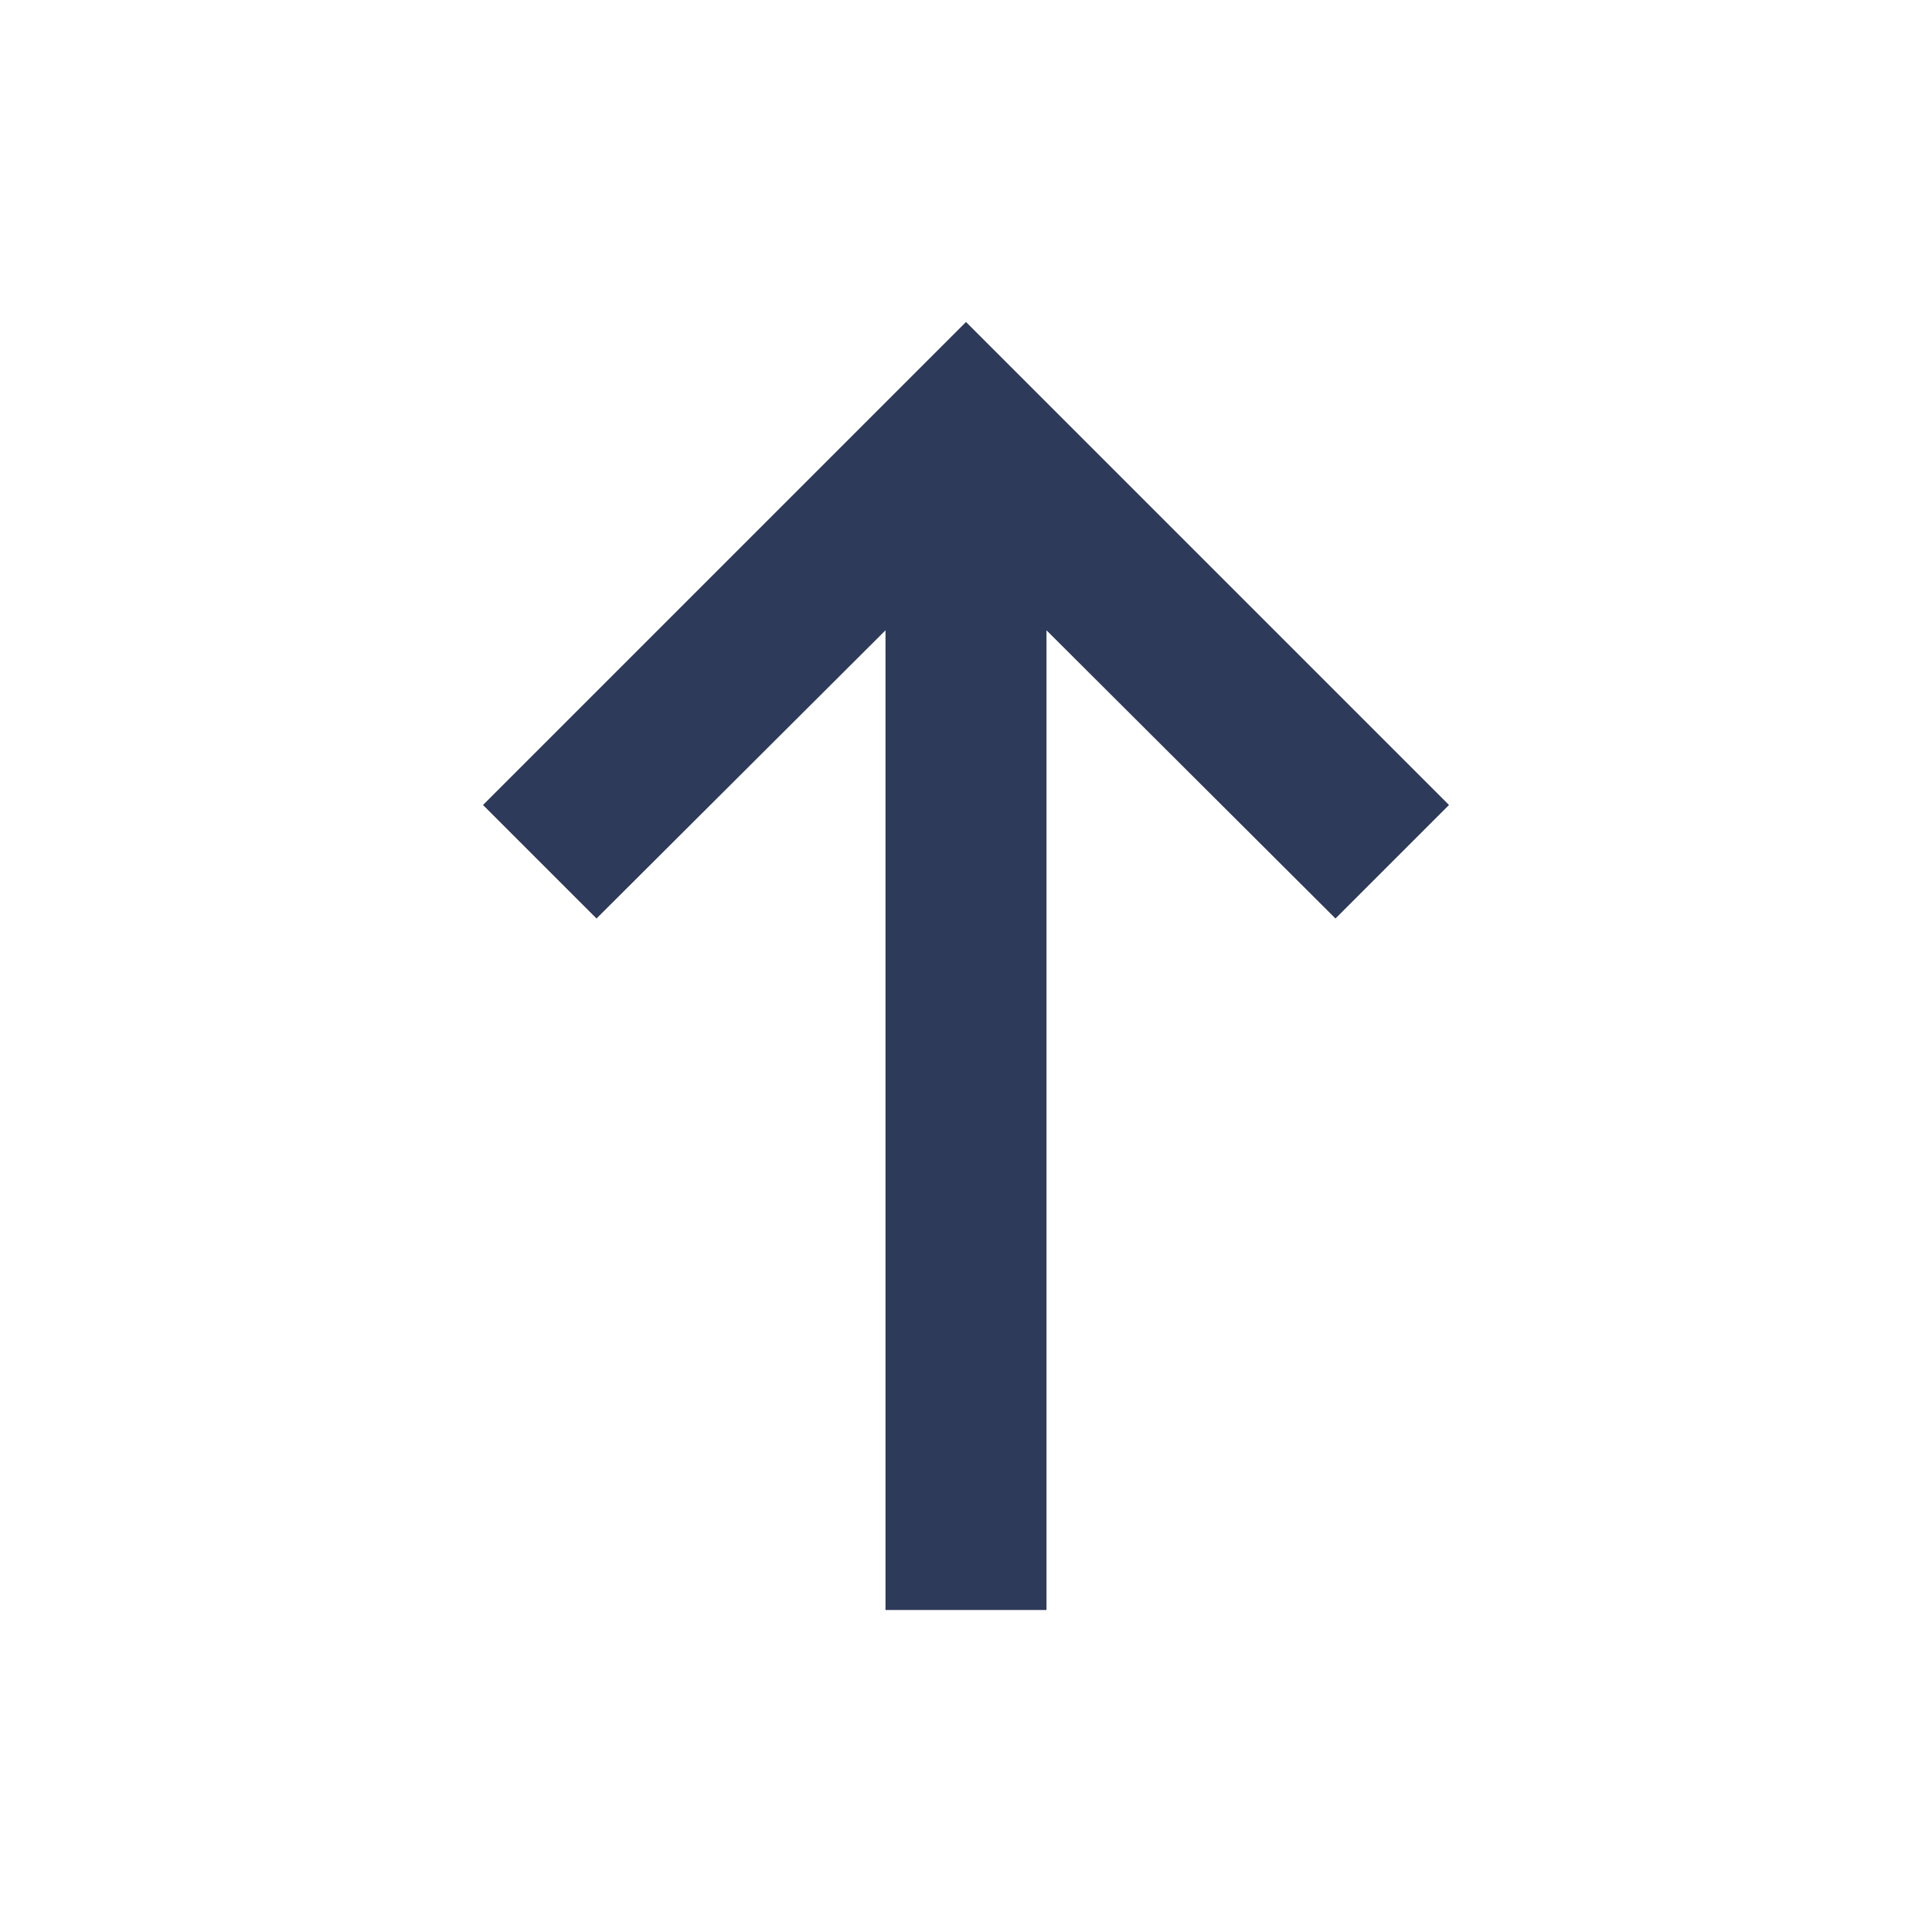<svg xmlns="http://www.w3.org/2000/svg" xmlns:xlink="http://www.w3.org/1999/xlink" width="24" height="24" viewBox="0 0 24 24">
    <defs>
        <path id="gqur2l5nra" d="M0 0H24V24H0z"/>
    </defs>
    <g fill="none" fill-rule="evenodd">
        <g>
            <mask id="2tqvdpwbnb" fill="#fff">
                <use xlink:href="#gqur2l5nra"/>
            </mask>
            <path fill="#2E3A59" fill-rule="nonzero" d="M13 7.83l3.59 3.58L18 10l-6-6-6 6 1.41 1.41L11 7.83V20h2V7.83z" mask="url(#2tqvdpwbnb)"/>
        </g>
    </g>
</svg>
